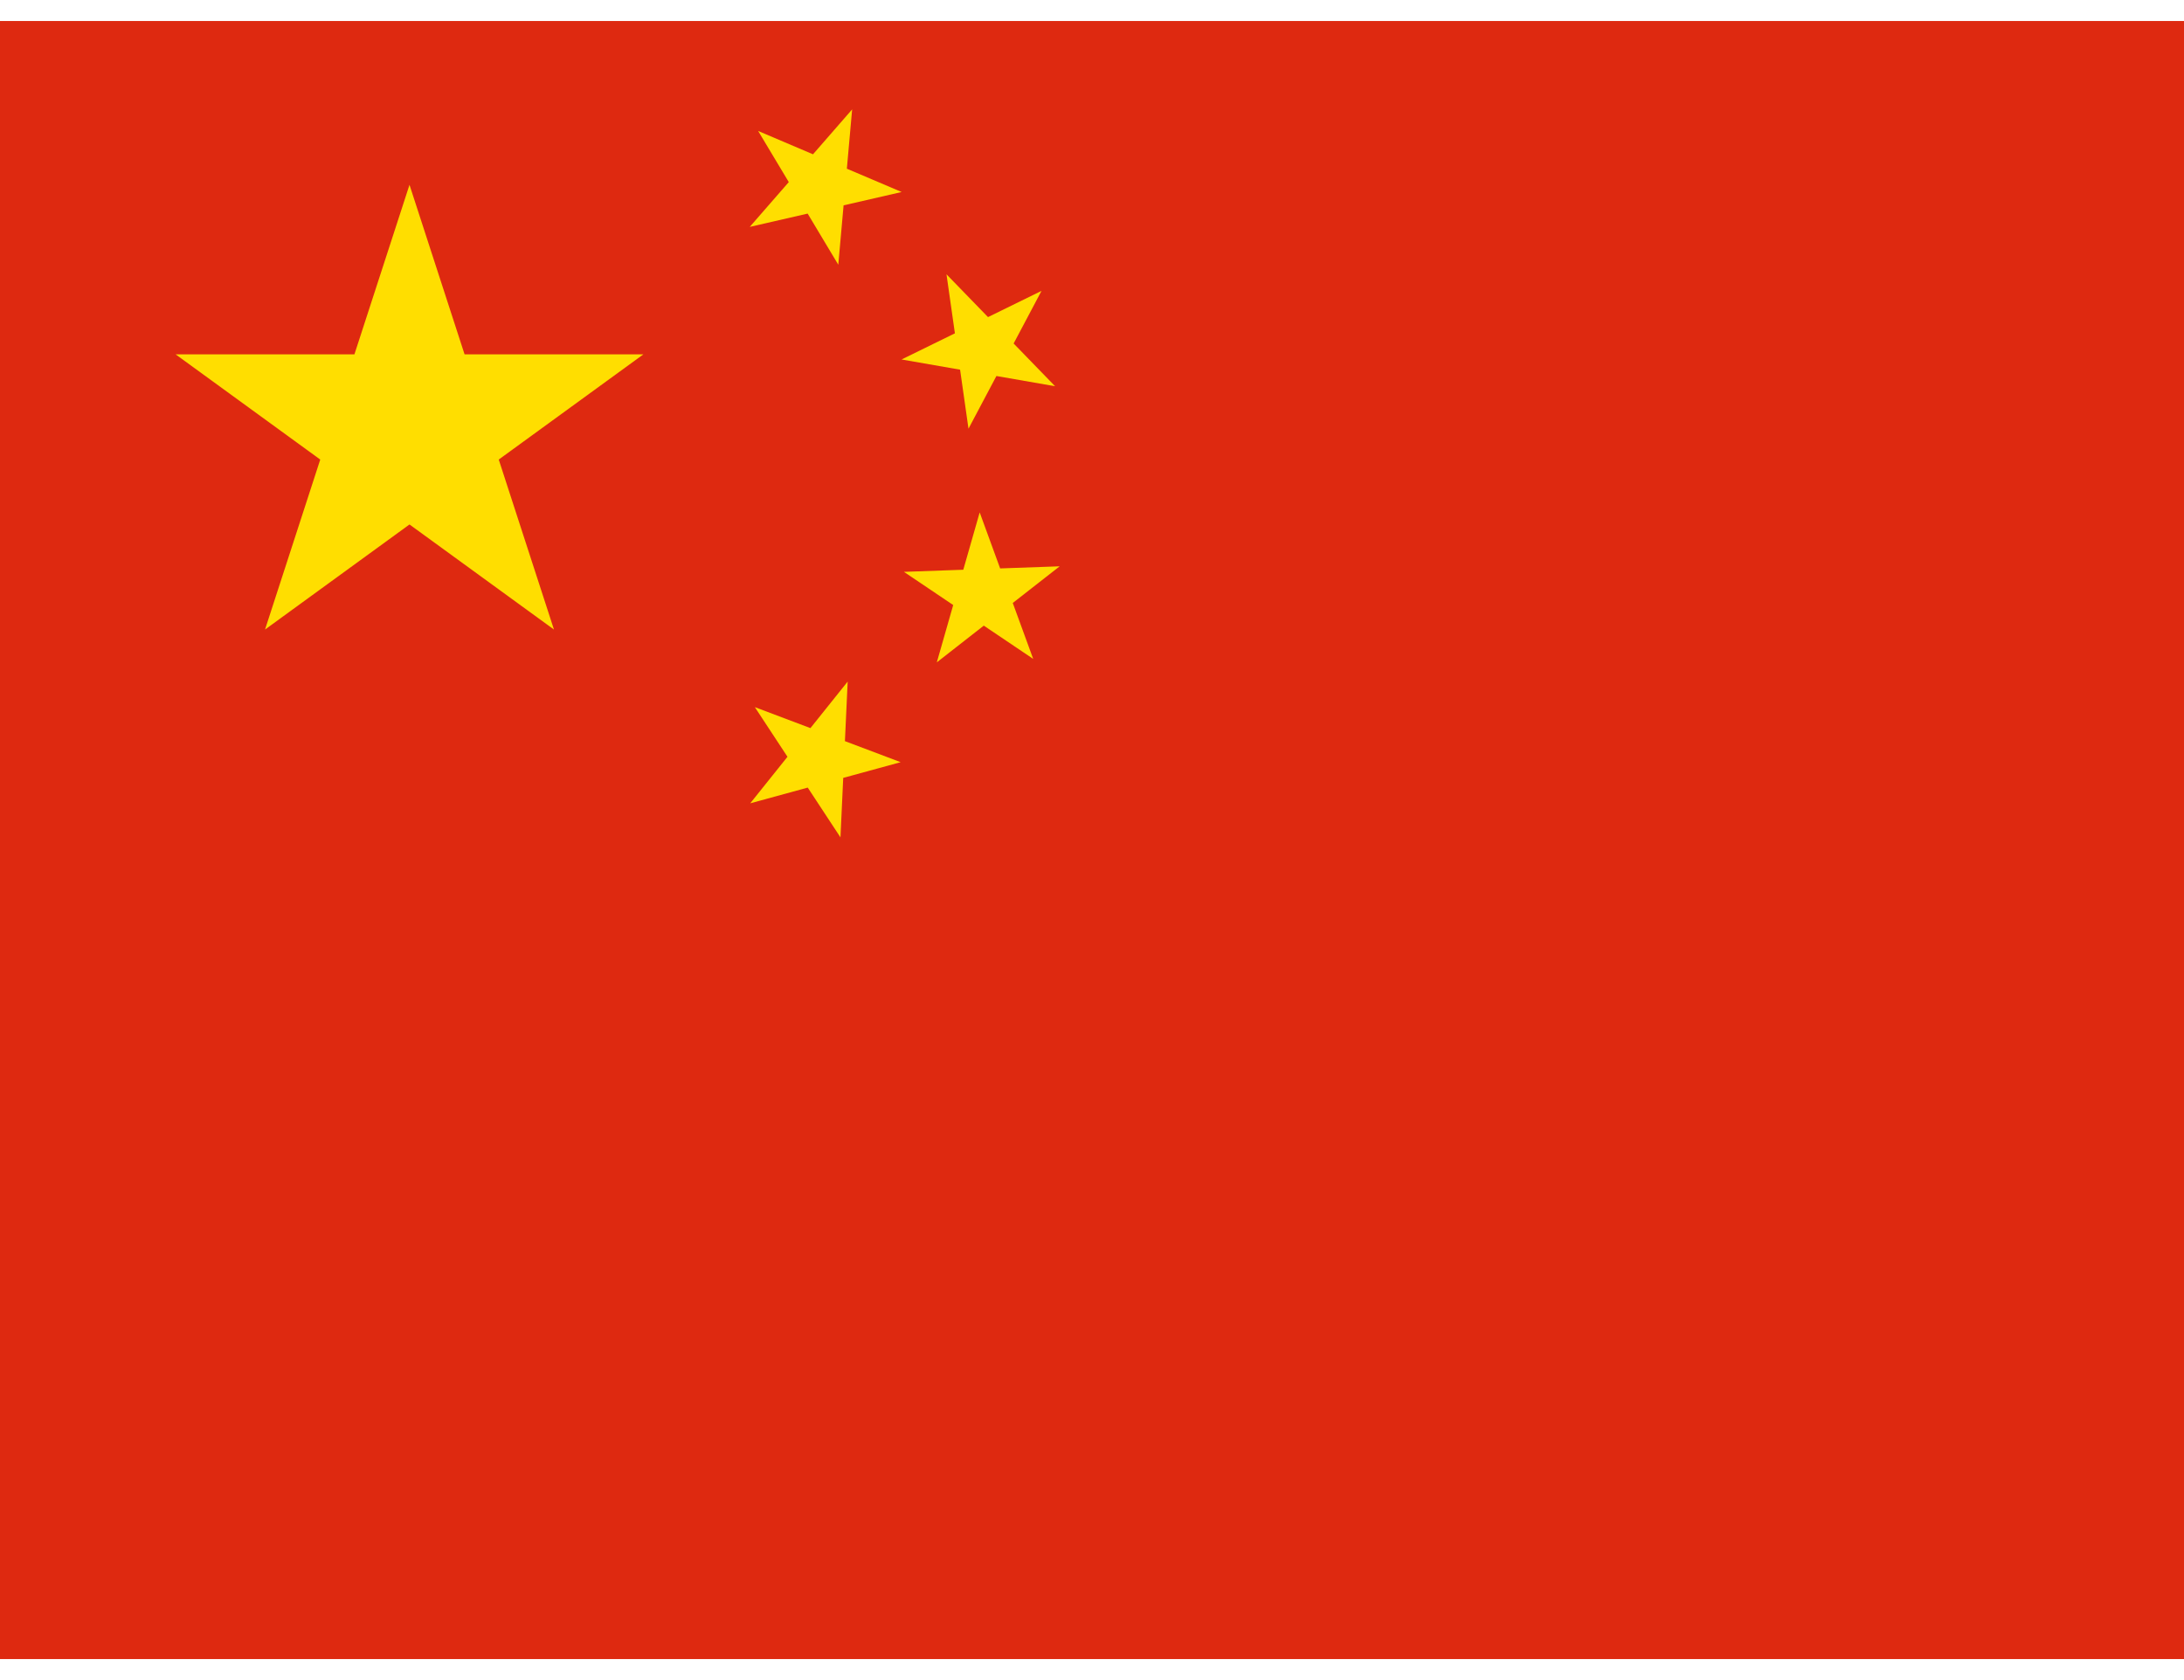 <svg width="26" height="20" viewBox="0 0 640 480" xmlns="http://www.w3.org/2000/svg">
    <path d="M0 0h640v480H0z" fill="#de2910"></path>

    <path fill="#ffde00" d="M-.588.81L0-1 .588.81-.952-.31H.952z" transform="matrix(71.999 0 0 72 119.999 120)" width="30" height="20"></path>
    <path id="header__lang-chi" fill="#ffde00" d="M-.588.81L0-1 .588.81-.952-.31H.952z" transform="matrix(-12.336 -20.587 20.587 -12.336 240.291 47.996)" width="30" height="20"></path>
    <path id="header__lang-chi" fill="#ffde00" d="M-.588.81L0-1 .588.81-.952-.31H.952z" transform="matrix(-3.386 -23.76 23.76 -3.386 287.95 95.796)" width="30" height="20"></path>
    <path id="header__lang-chi" fill="#ffde00" d="M-.588.81L0-1 .588.81-.952-.31H.952z" transform="matrix(6.599 -23.075 23.075 6.599 287.959 168.012)" width="30" height="20"></path>
    <path id="header__lang-chi" fill="#ffde00" d="M-.588.81L0-1 .588.81-.952-.31H.952z" transform="matrix(14.999 -18.736 18.735 14.999 239.933 216.054)" width="30" height="20"></path>
</svg>